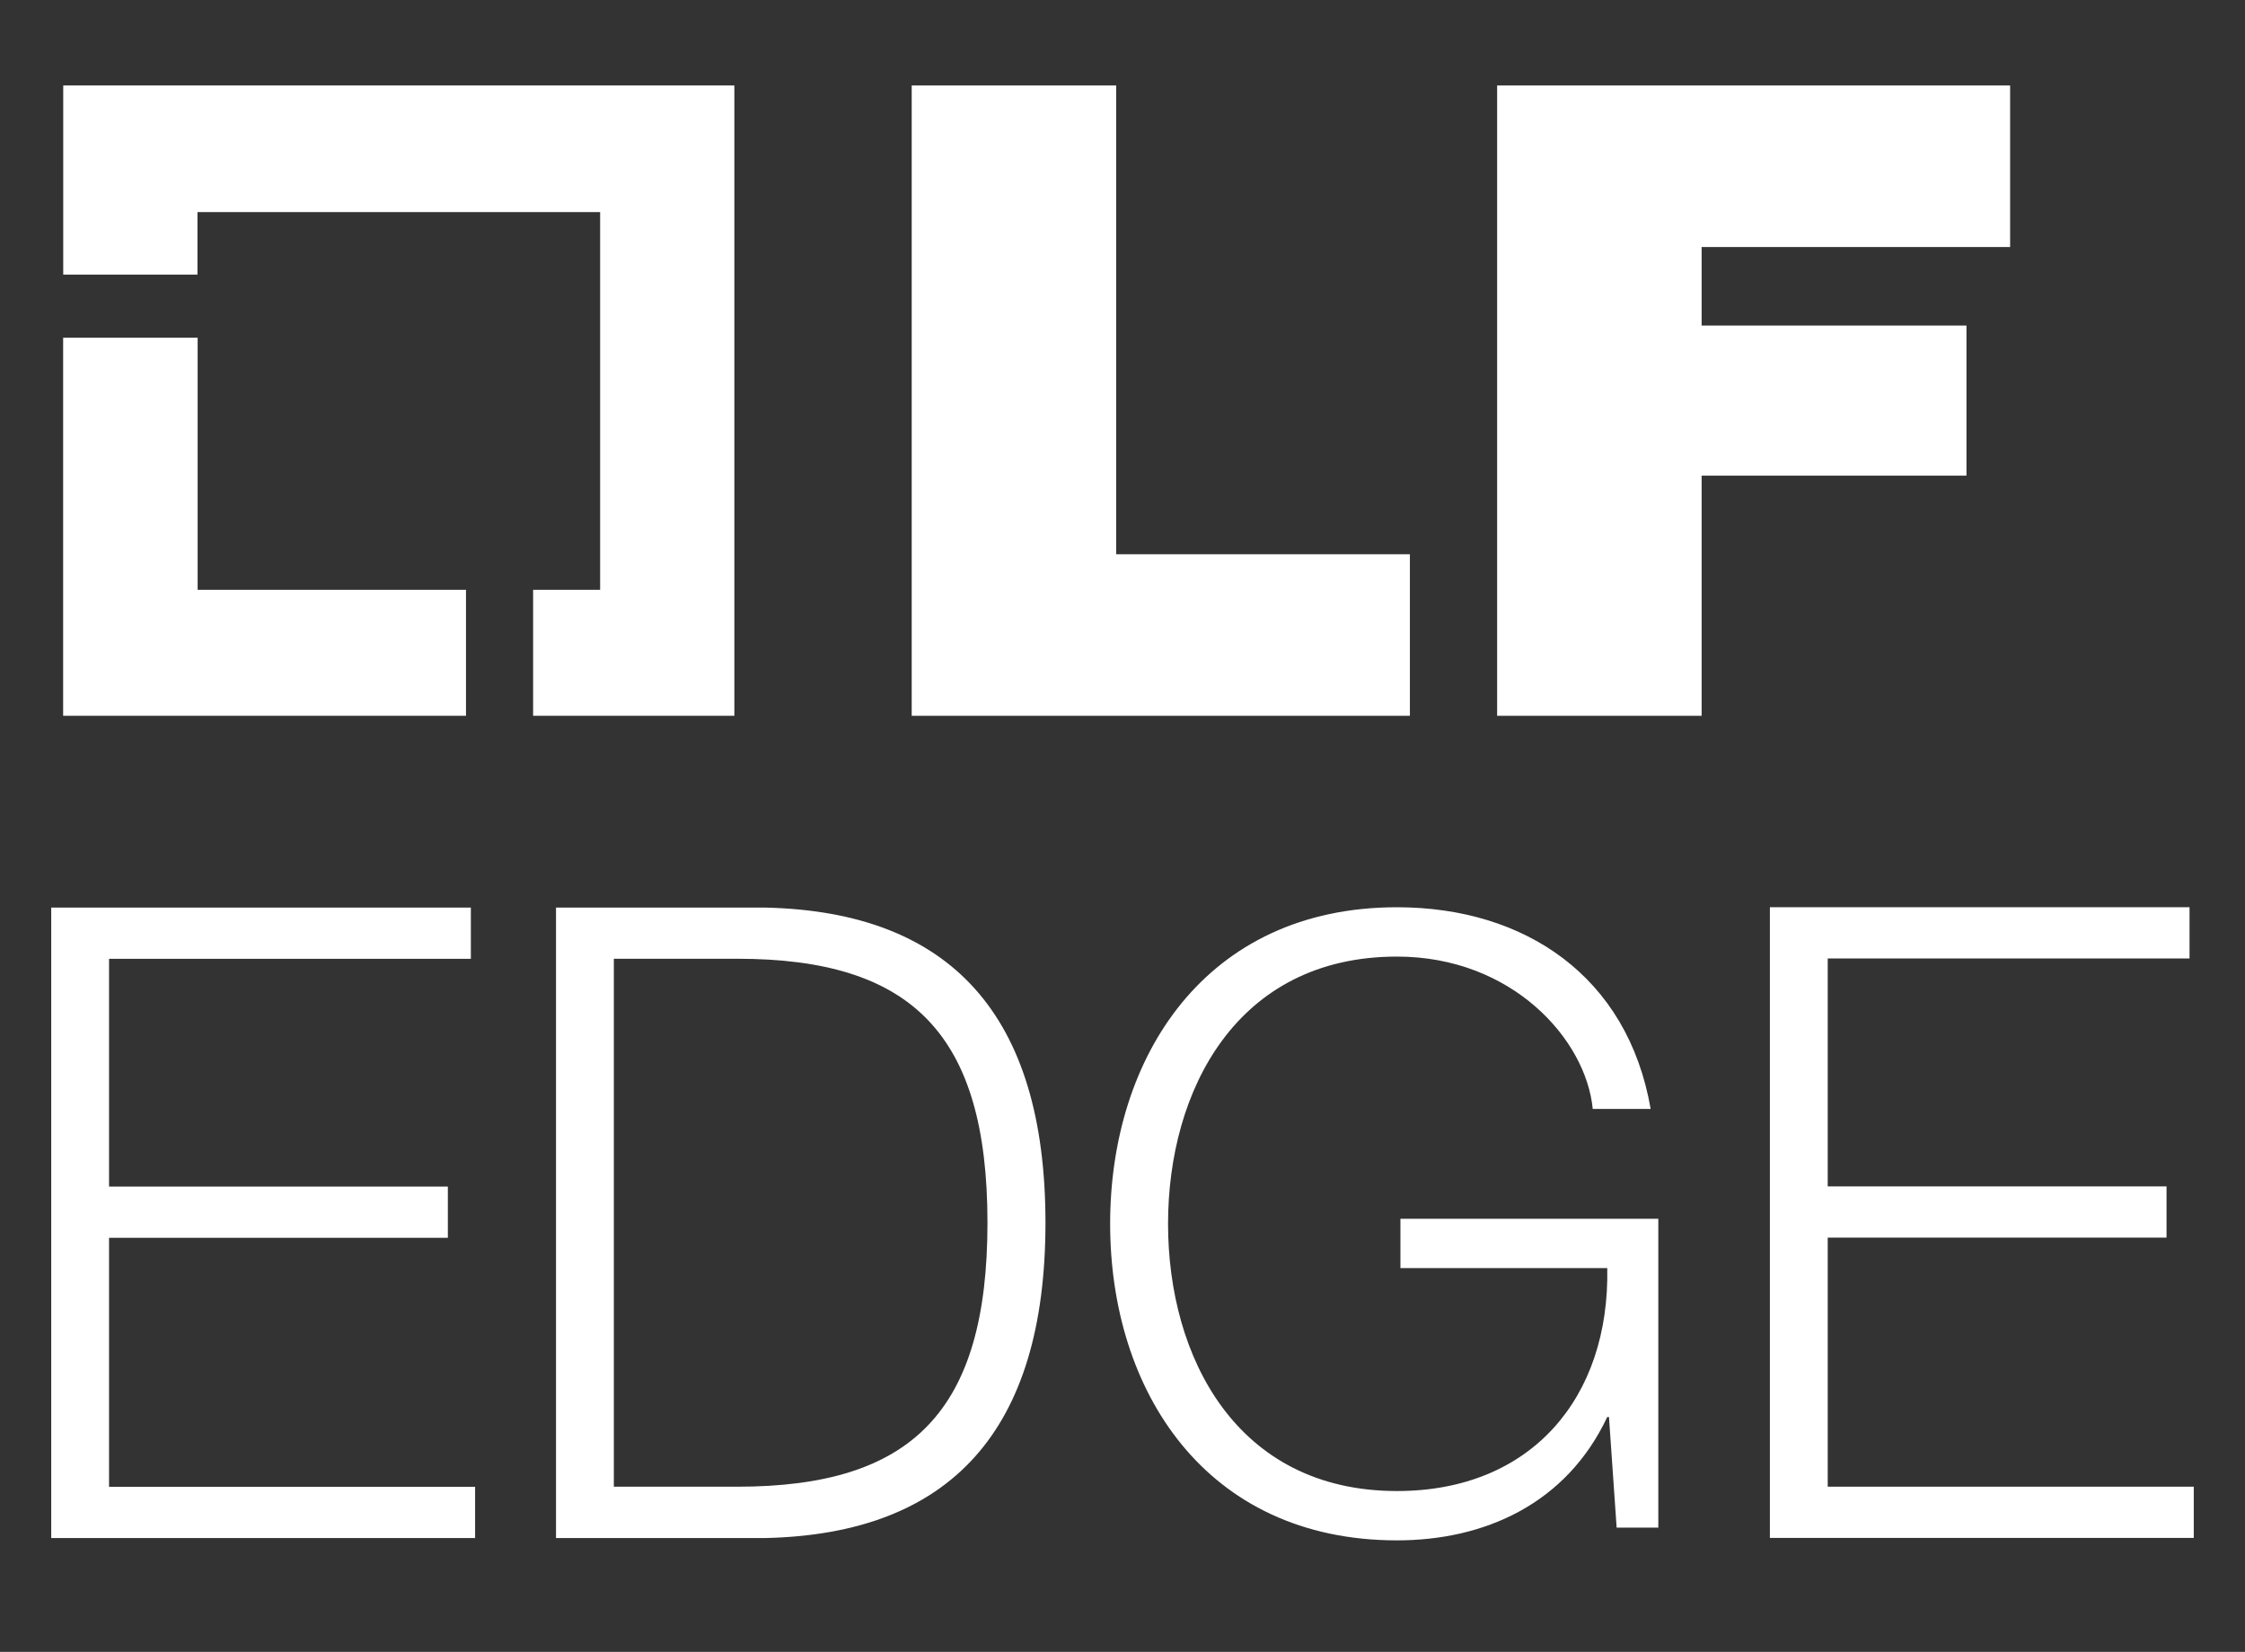 <svg id="Layer_1" data-name="Layer 1" xmlns="http://www.w3.org/2000/svg" viewBox="0 0 248.878 183.158"><rect x="0" y="0" width="248.878" height="183.158" fill="#333333" stroke="none"/><defs><style>.cls-1{fill:#fff;}</style></defs><title>lfedge-stacked-white</title><polygon class="cls-1" points="21.91 65.397 21.91 37.447 7 37.447 7 79.367 51.66 79.367 51.66 65.397 21.91 65.397"/><polygon class="cls-1" points="81.41 9.477 7.01 9.477 7.01 30.447 21.89 30.447 21.89 23.517 66.53 23.517 66.53 65.397 59.1 65.397 59.1 79.367 81.41 79.367 81.41 9.477"/><path class="cls-1" d="M101.07,9.477h22.67v51.98H156.3v17.91H101.07Z"/><path class="cls-1" d="M165.97,9.477h56.87v17.91h-34.2v8.71H218v16.64H188.64v26.63H165.97Z"/><path class="cls-1" d="M5.679,100.636h46.52v5.68h-40.11v25.25h37.56v5.68h-37.56v27.61h40.58v5.68h-46.99v-69.9Z"/><path class="cls-1" d="M61.639,100.636h23.31c20.38.49,30.95,11.84,30.95,34.95,0,23.1-10.57,34.46-30.95,34.95h-23.31Zm6.41,64.21h13.68c19.35,0,27.74-8.32,27.74-29.27s-8.4-29.27-27.74-29.27h-13.68Z"/><path class="cls-1" d="M183.839,169.386h-4.62l-.85-12.27h-.19c-4.53,9.63-13.59,13.68-23.31,13.68-21.23,0-31.8-16.61-31.8-35.1,0-18.5,10.57-35.1,31.8-35.1,14.15,0,25.57,7.64,28.12,22.36h-6.42c-.75-7.74-8.96-16.89-21.7-16.89-17.83,0-25.38,14.91-25.38,29.63s7.55,29.63,25.38,29.63c14.91,0,23.59-10.38,23.31-24.72h-22.93v-5.47h28.59v34.25Z"/><path class="cls-1" d="M196.209,100.596h46.52v5.68h-40.11v25.27h37.56v5.68h-37.56v27.62h40.58v5.68h-46.99v-69.93Z"/></svg>